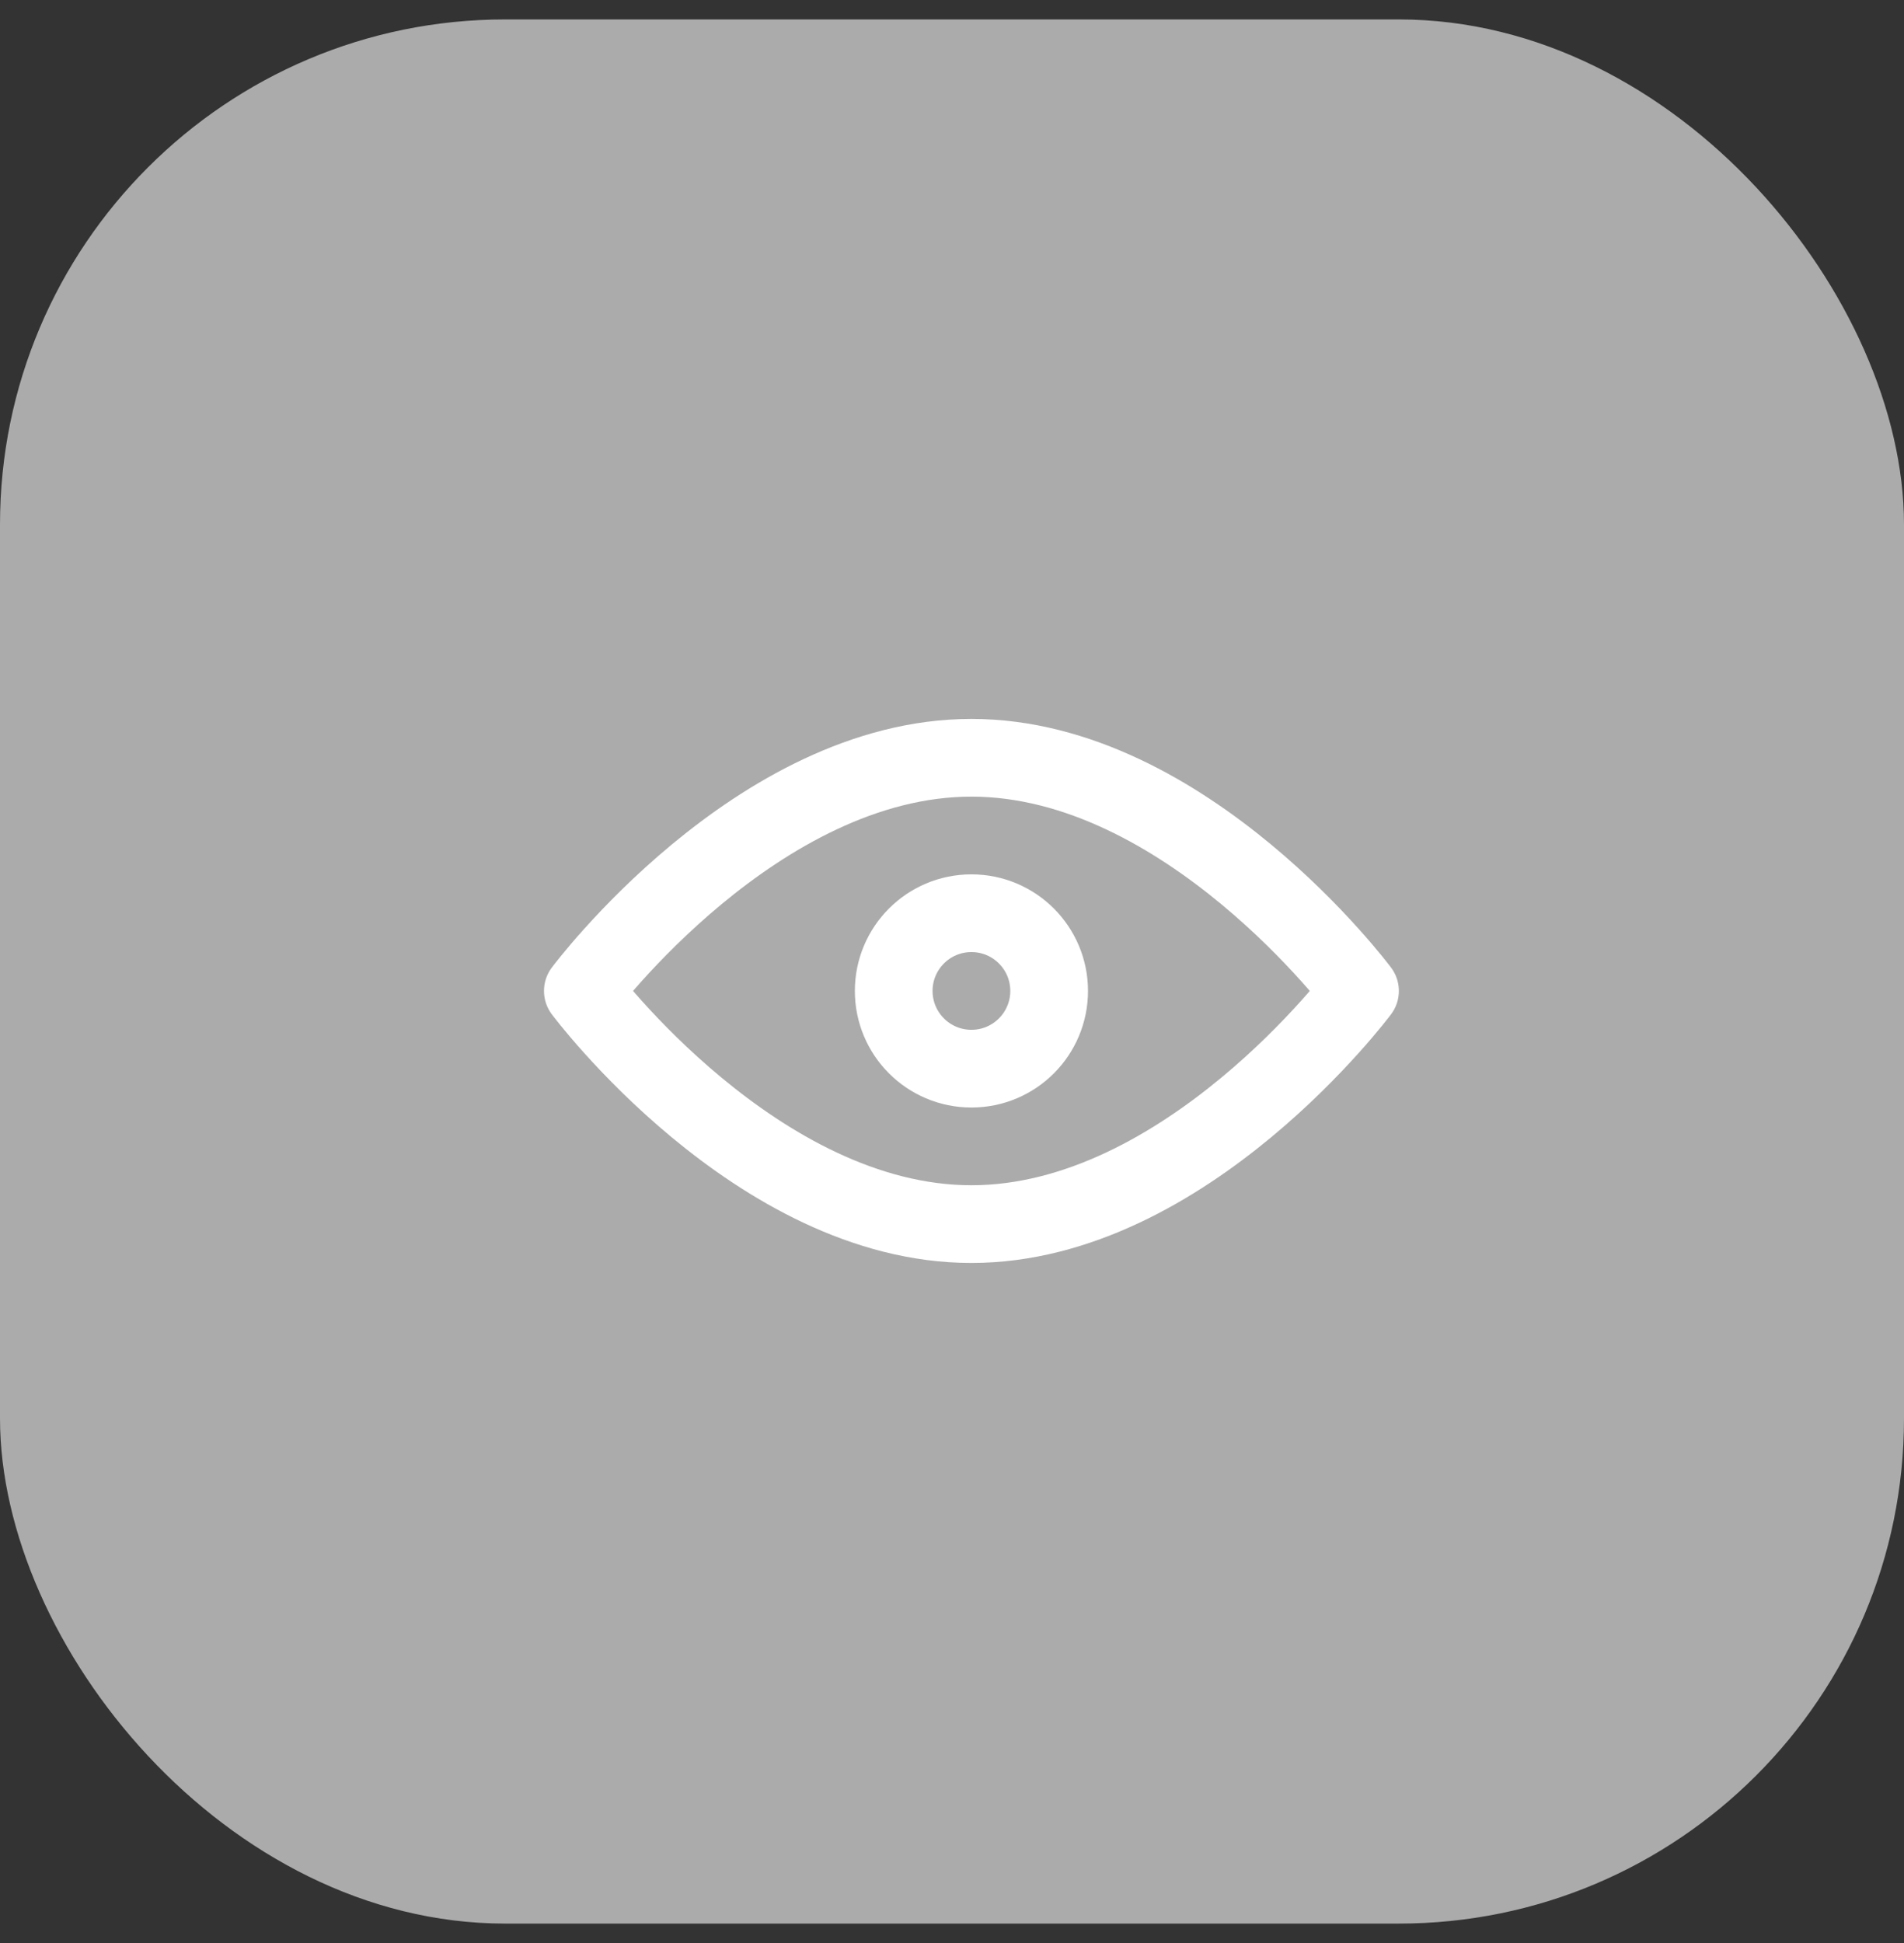 <svg width="49" height="50" viewBox="0 0 49 50" fill="none" xmlns="http://www.w3.org/2000/svg">
<rect x="0" y="0" width="49" height="50" fill="#333333" stroke="none"/>
<rect y="0.5" width="49" height="49" rx="13" fill="#ABABAB"/>
<path d="M25 31.5C30.523 31.5 35 25.5 35 25.5C35 25.5 30.523 19.5 25 19.5C19.477 19.5 15 25.5 15 25.5C15 25.5 19.477 31.5 25 31.5Z" stroke="white" stroke-width="2" stroke-linecap="round" stroke-linejoin="round"/>
<path d="M25 27.5C26.105 27.5 27 26.605 27 25.5C27 24.395 26.105 23.5 25 23.5C23.895 23.5 23 24.395 23 25.5C23 26.605 23.895 27.5 25 27.5Z" stroke="white" stroke-width="2" stroke-linecap="round" stroke-linejoin="round"/>
</svg>

